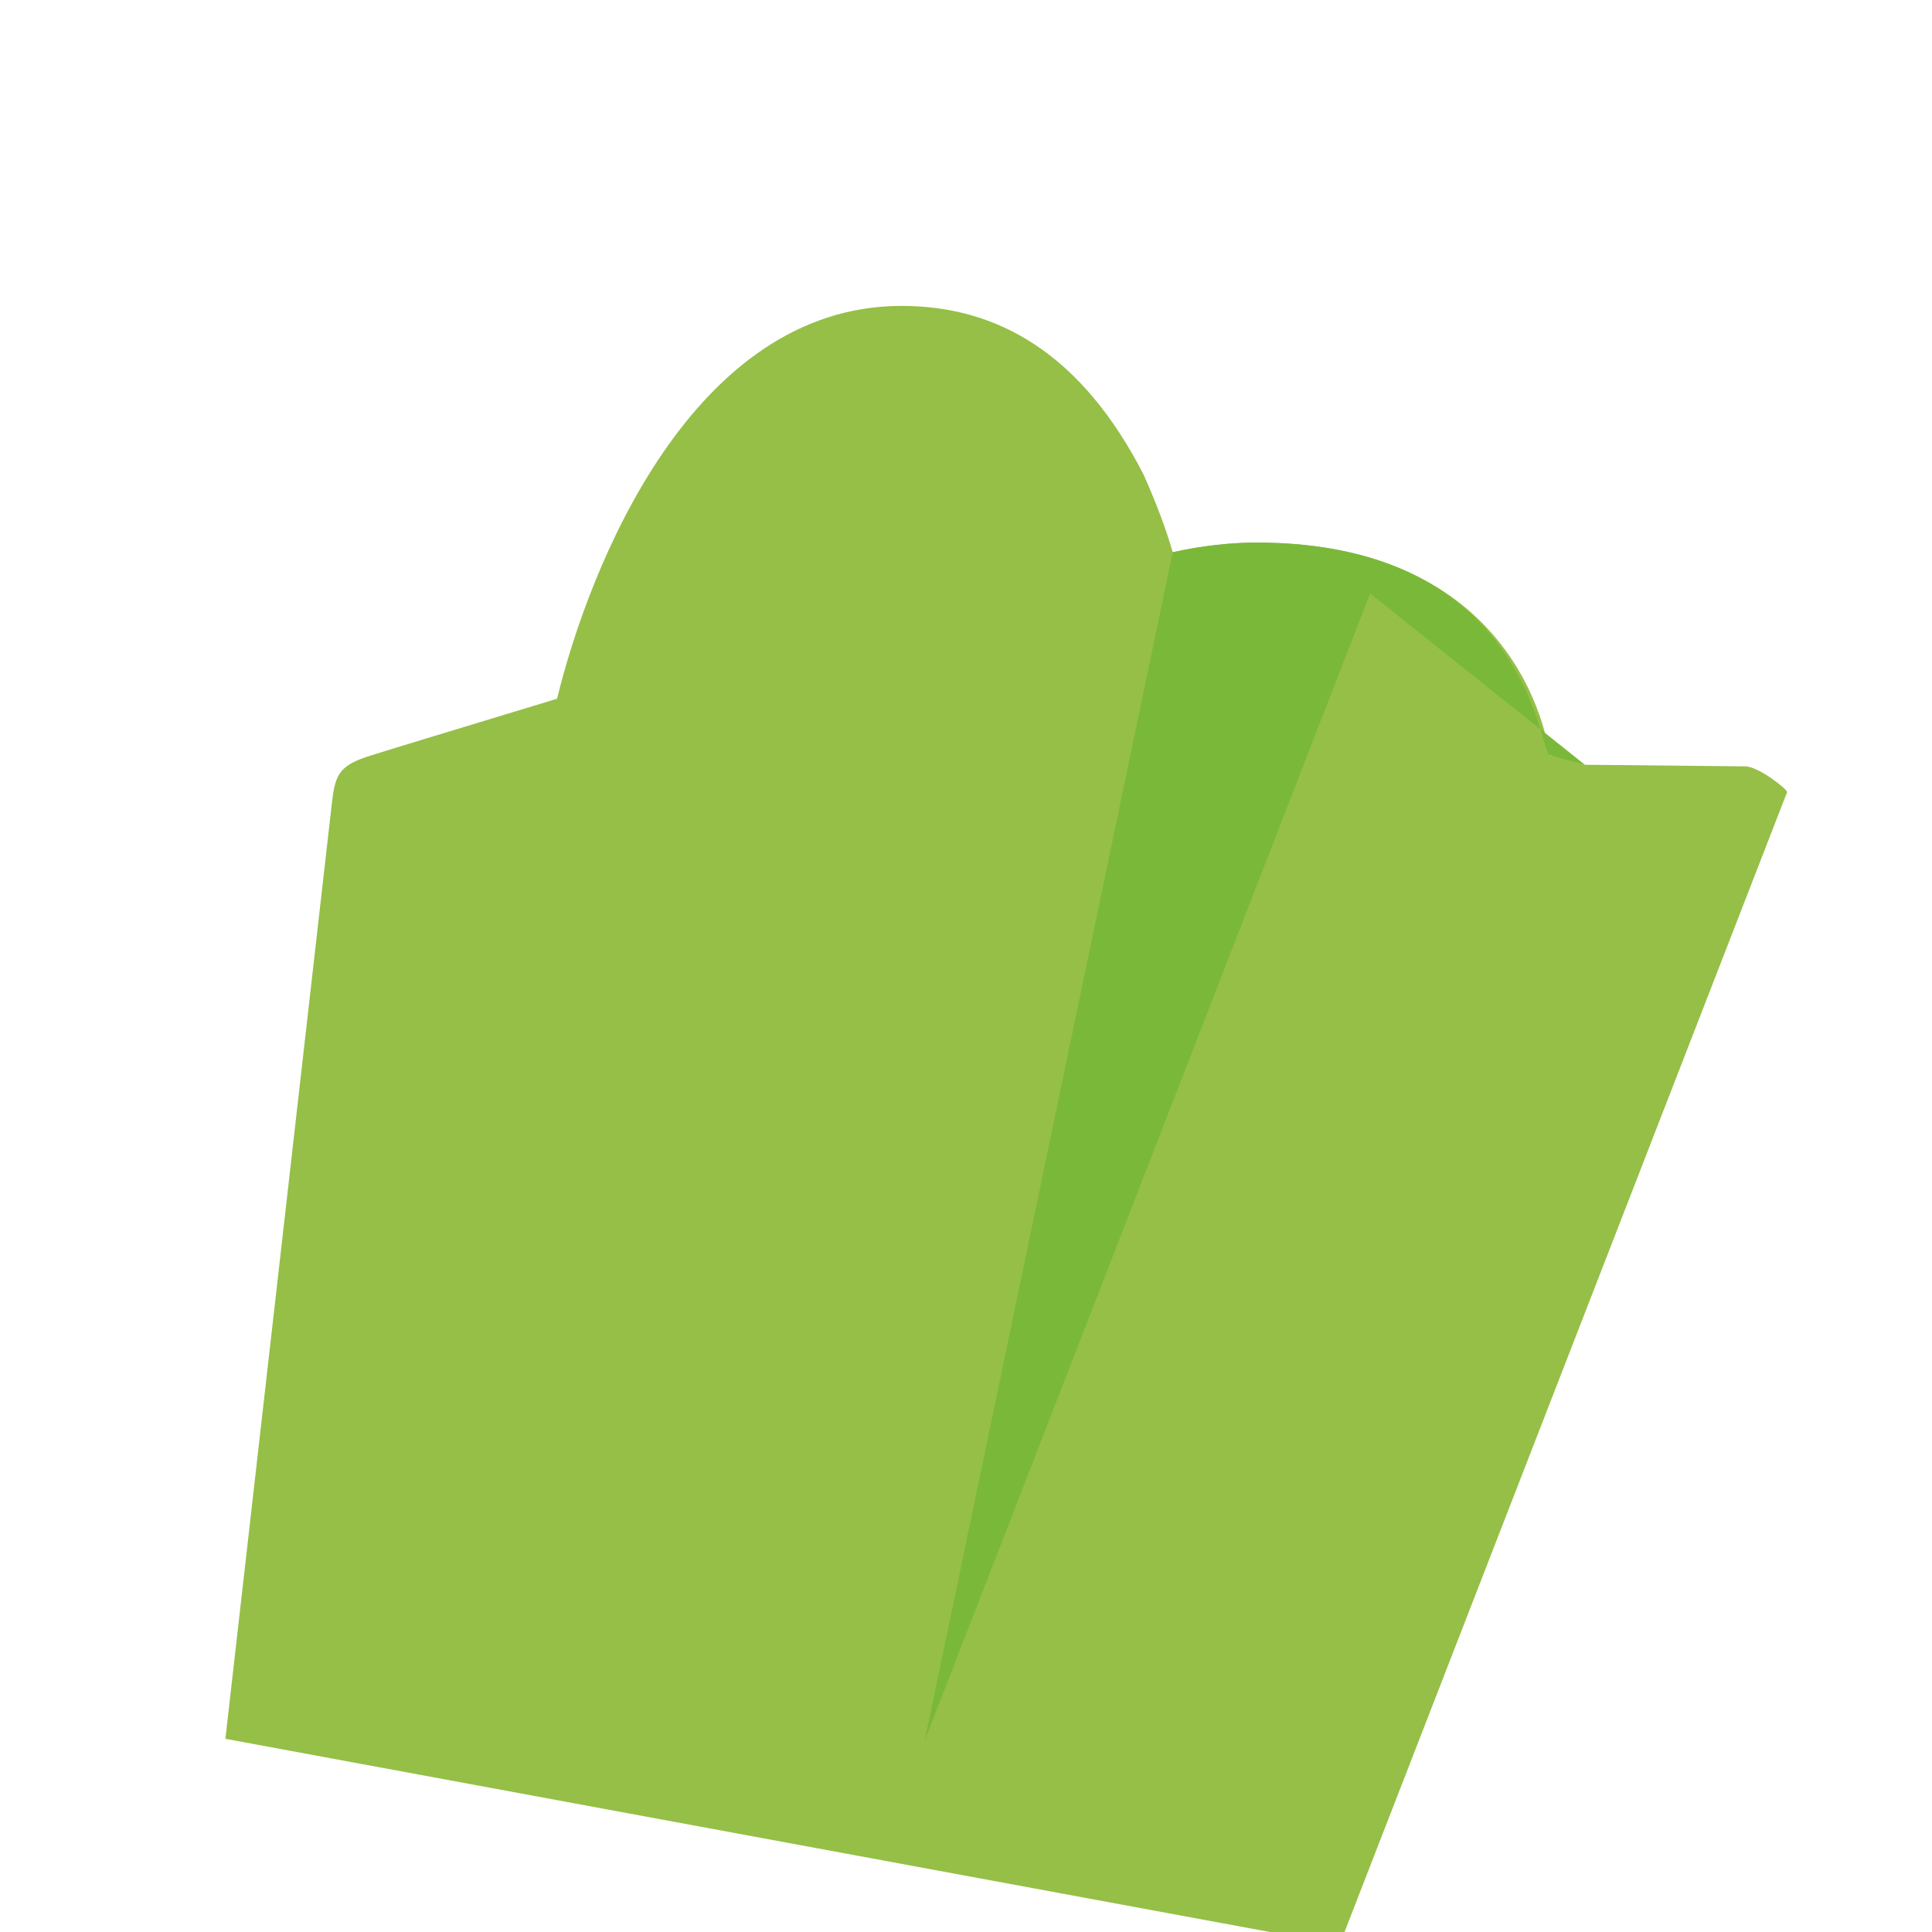 <svg viewBox="0 0 24 24" xmlns="http://www.w3.org/2000/svg">
      <path d="M19.688 9.5c-.12-.04-.44-.12-.44-.12s-.28-2.64-3.64-2.64c-.32 0-.68.04-1.04.12-.08-.28-.2-.6-.36-.96C13.44 4.4 12.4 3.8 11.2 3.8c-2.6 0-3.88 3.24-4.28 4.88-1.32.4-2.24.68-2.36.72C4.2 9.52 4.16 9.64 4.12 10L2.8 21.6l13.84 2.56 5.56-14.32c0-.04-.36-.32-.52-.32z" fill="#95BF47"/>
      <path d="M19.688 9.5s-.32-.08-.44-.12-.28-2.64-3.64-2.64c-.32 0-.68.04-1.04.12l-3.08 14.76 5.56-14.32c0-.04-.36-.32-.52-.32z" fill="#7AB83A"/>
    </svg>